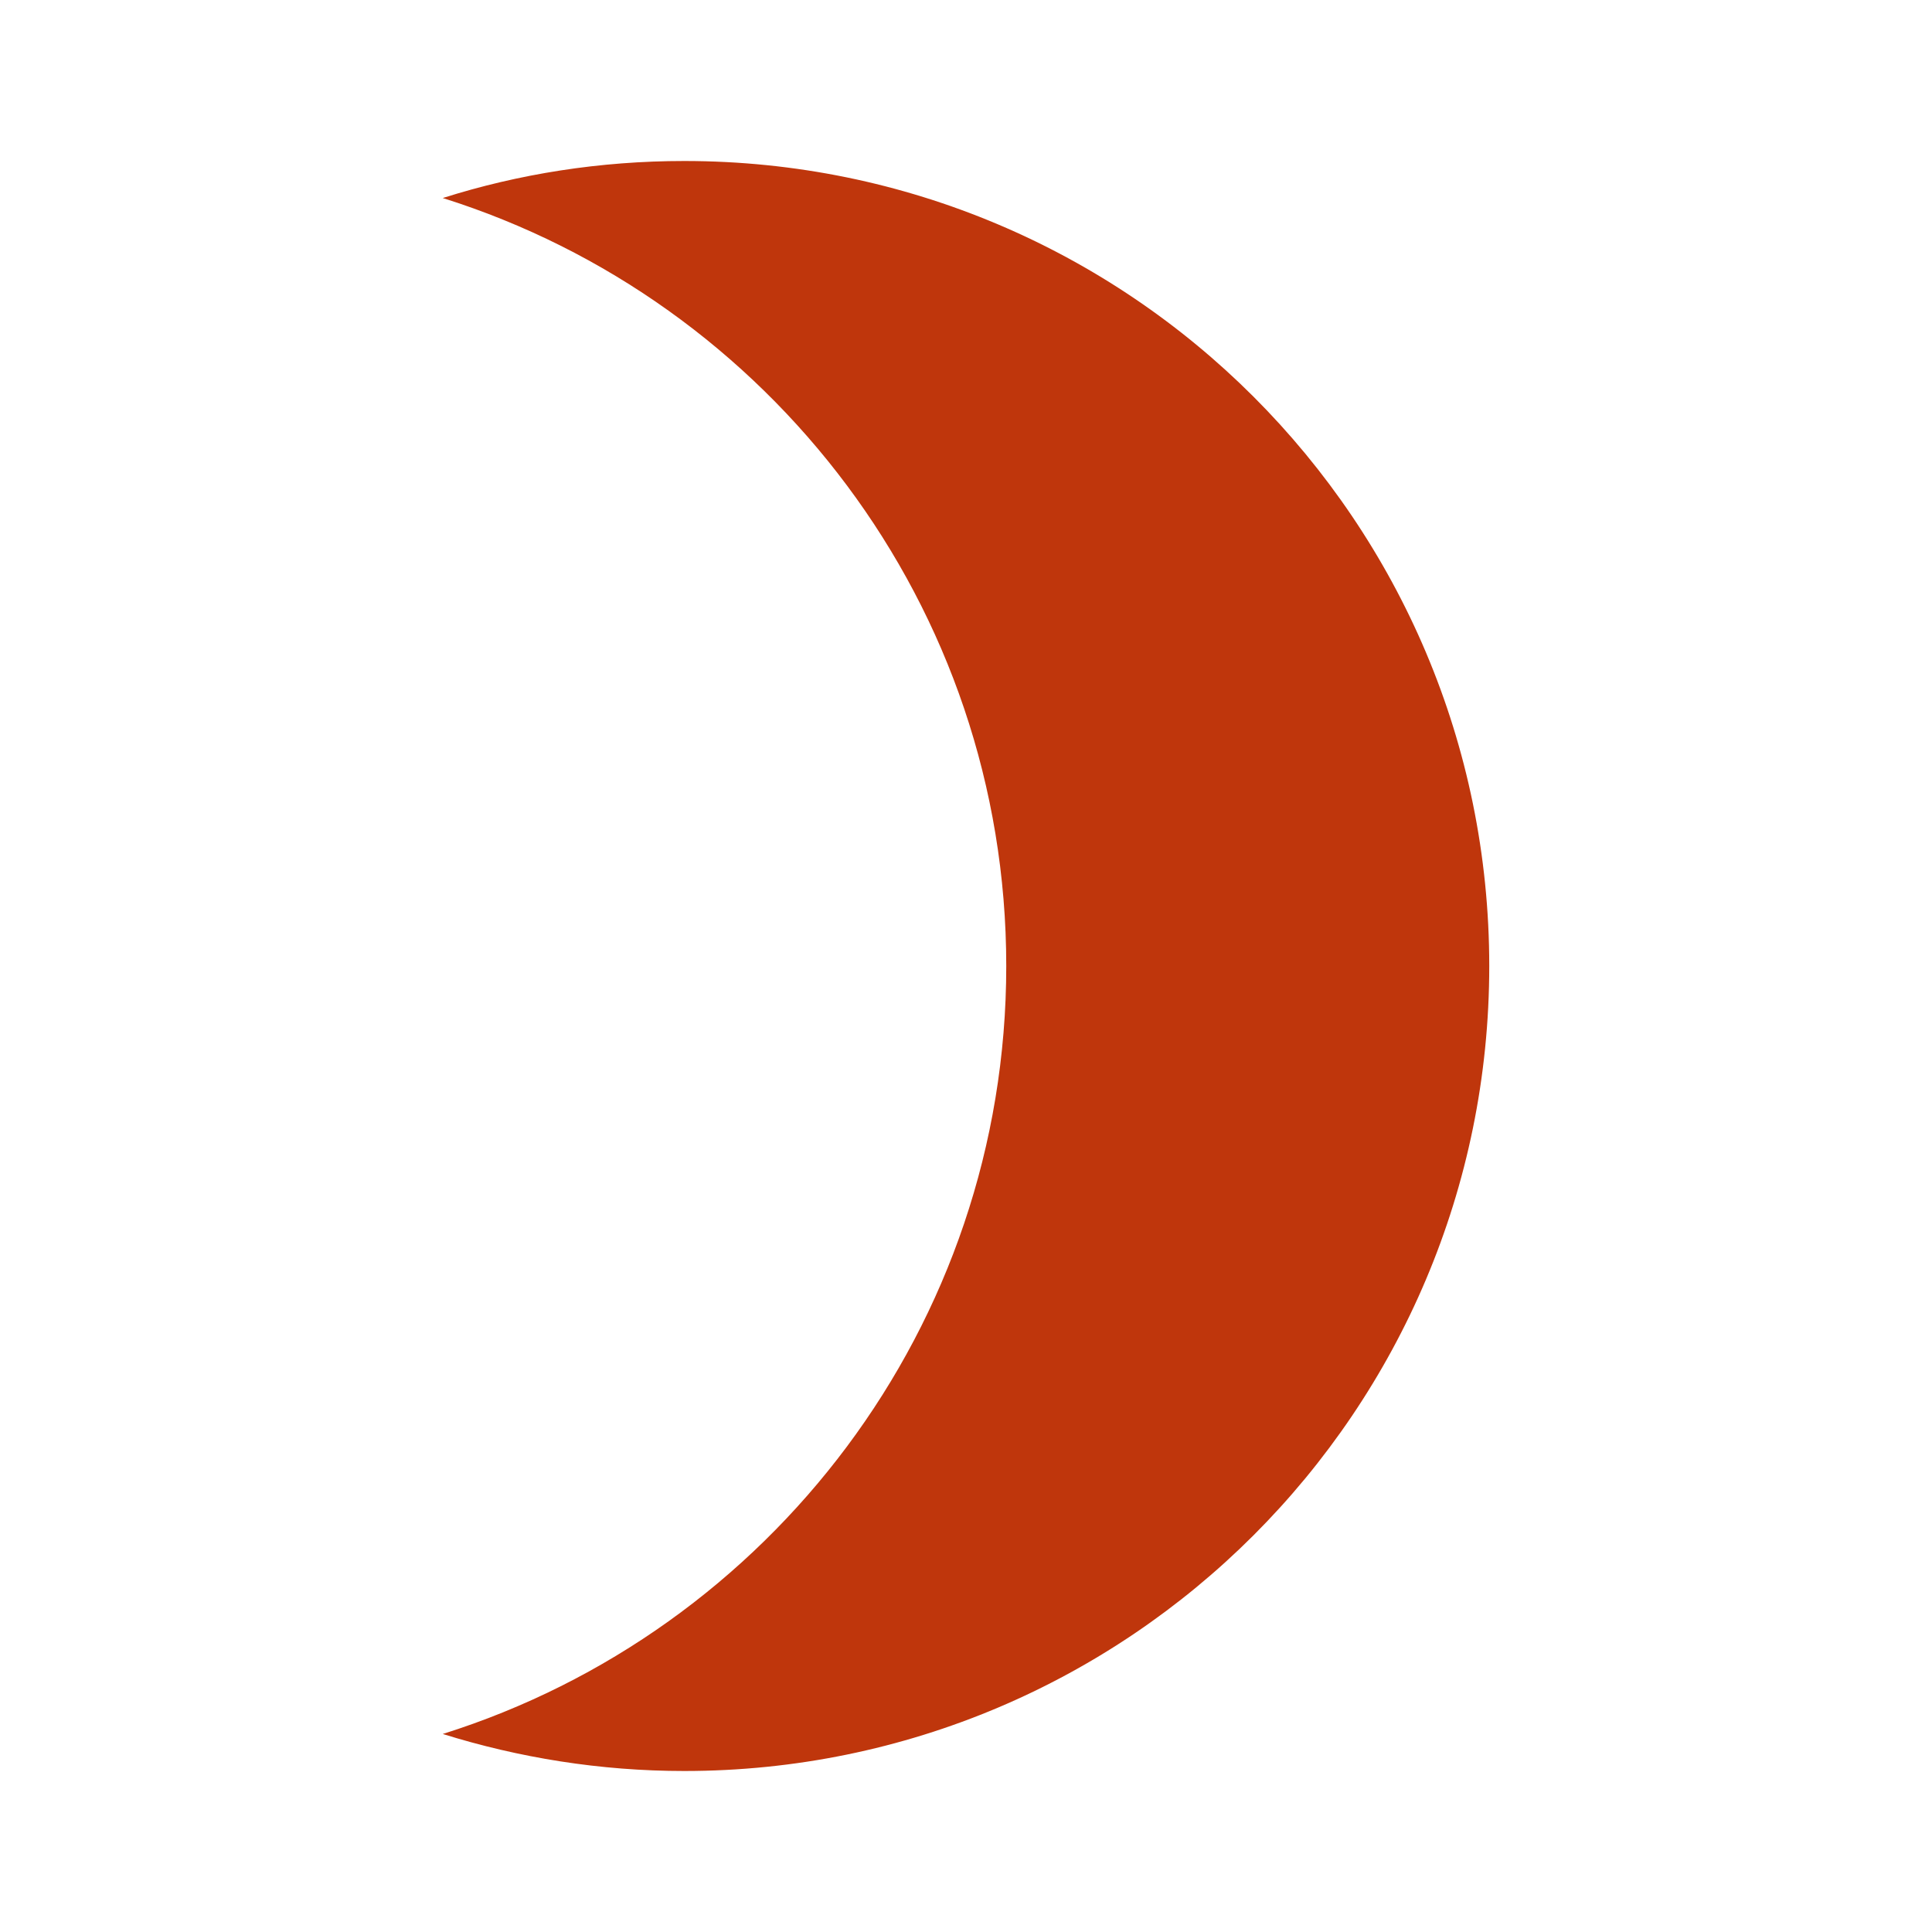 <svg xmlns="http://www.w3.org/2000/svg" viewBox="0 0 48 48" fill="#BF360C"><path d="m17 4c-2.09 0-4.11.32-6 .92 8.11 2.55 14 10.13 14 19.08 0 8.95-5.89 16.53-14 19.08 1.89.59 3.91.92 6 .92 11.05 0 20-8.95 20-20 0-11.05-8.95-20-20-20"/></svg>